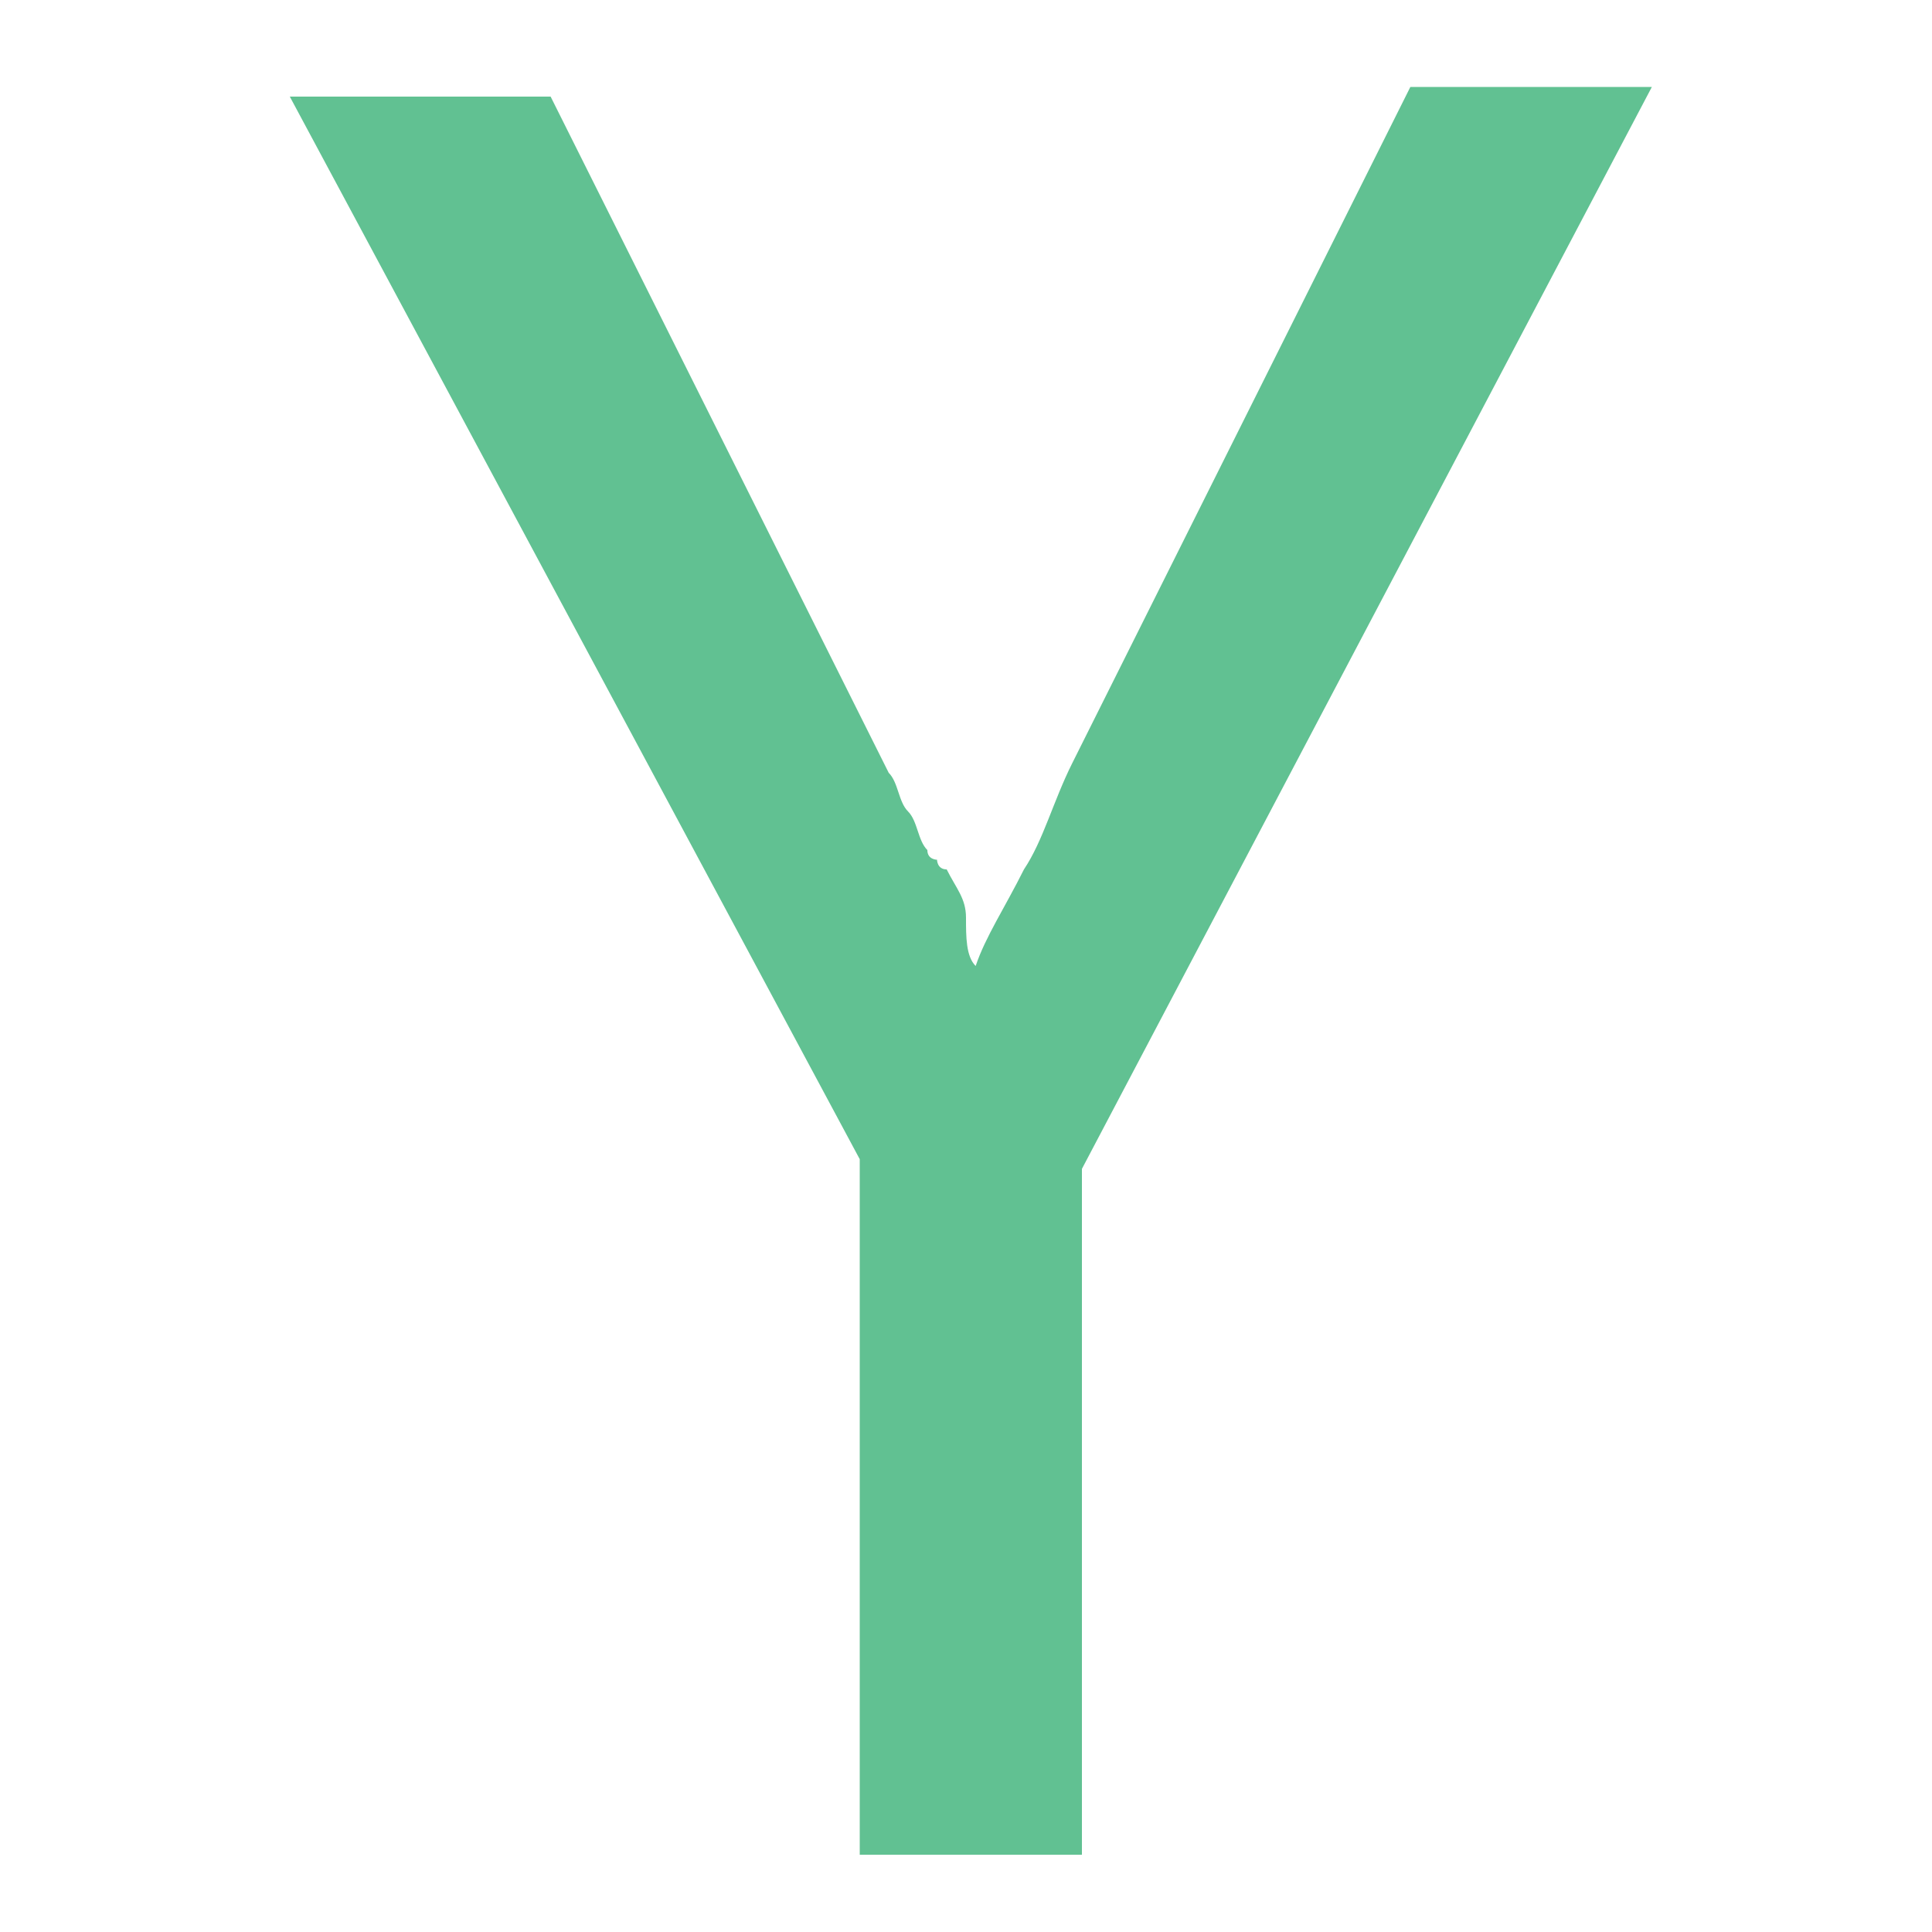 <svg xmlns="http://www.w3.org/2000/svg" xmlns:xlink="http://www.w3.org/1999/xlink" id="Layer_1" width="20" height="20" x="0" y="0" enable-background="new 0 0 20 20" version="1.1" viewBox="0 0 20 20" xml:space="preserve"><path fill="#61C192" d="M8.9,12L3,1h2.7l3.5,7c0.1,0.1,0.1,0.3,0.2,0.4c0.1,0.1,0.1,0.3,0.2,0.4c0,0.1,0.1,0.1,0.1,0.1	c0,0,0,0.1,0.1,0.1c0.1,0.2,0.2,0.3,0.2,0.5C10,9.7,10,9.9,10.1,10c0.1-0.3,0.3-0.6,0.5-1c0.2-0.3,0.3-0.7,0.5-1.1l3.5-7h2.5	l-5.9,11.2v7.1H8.9L8.9,12L8.9,12z"/></svg>